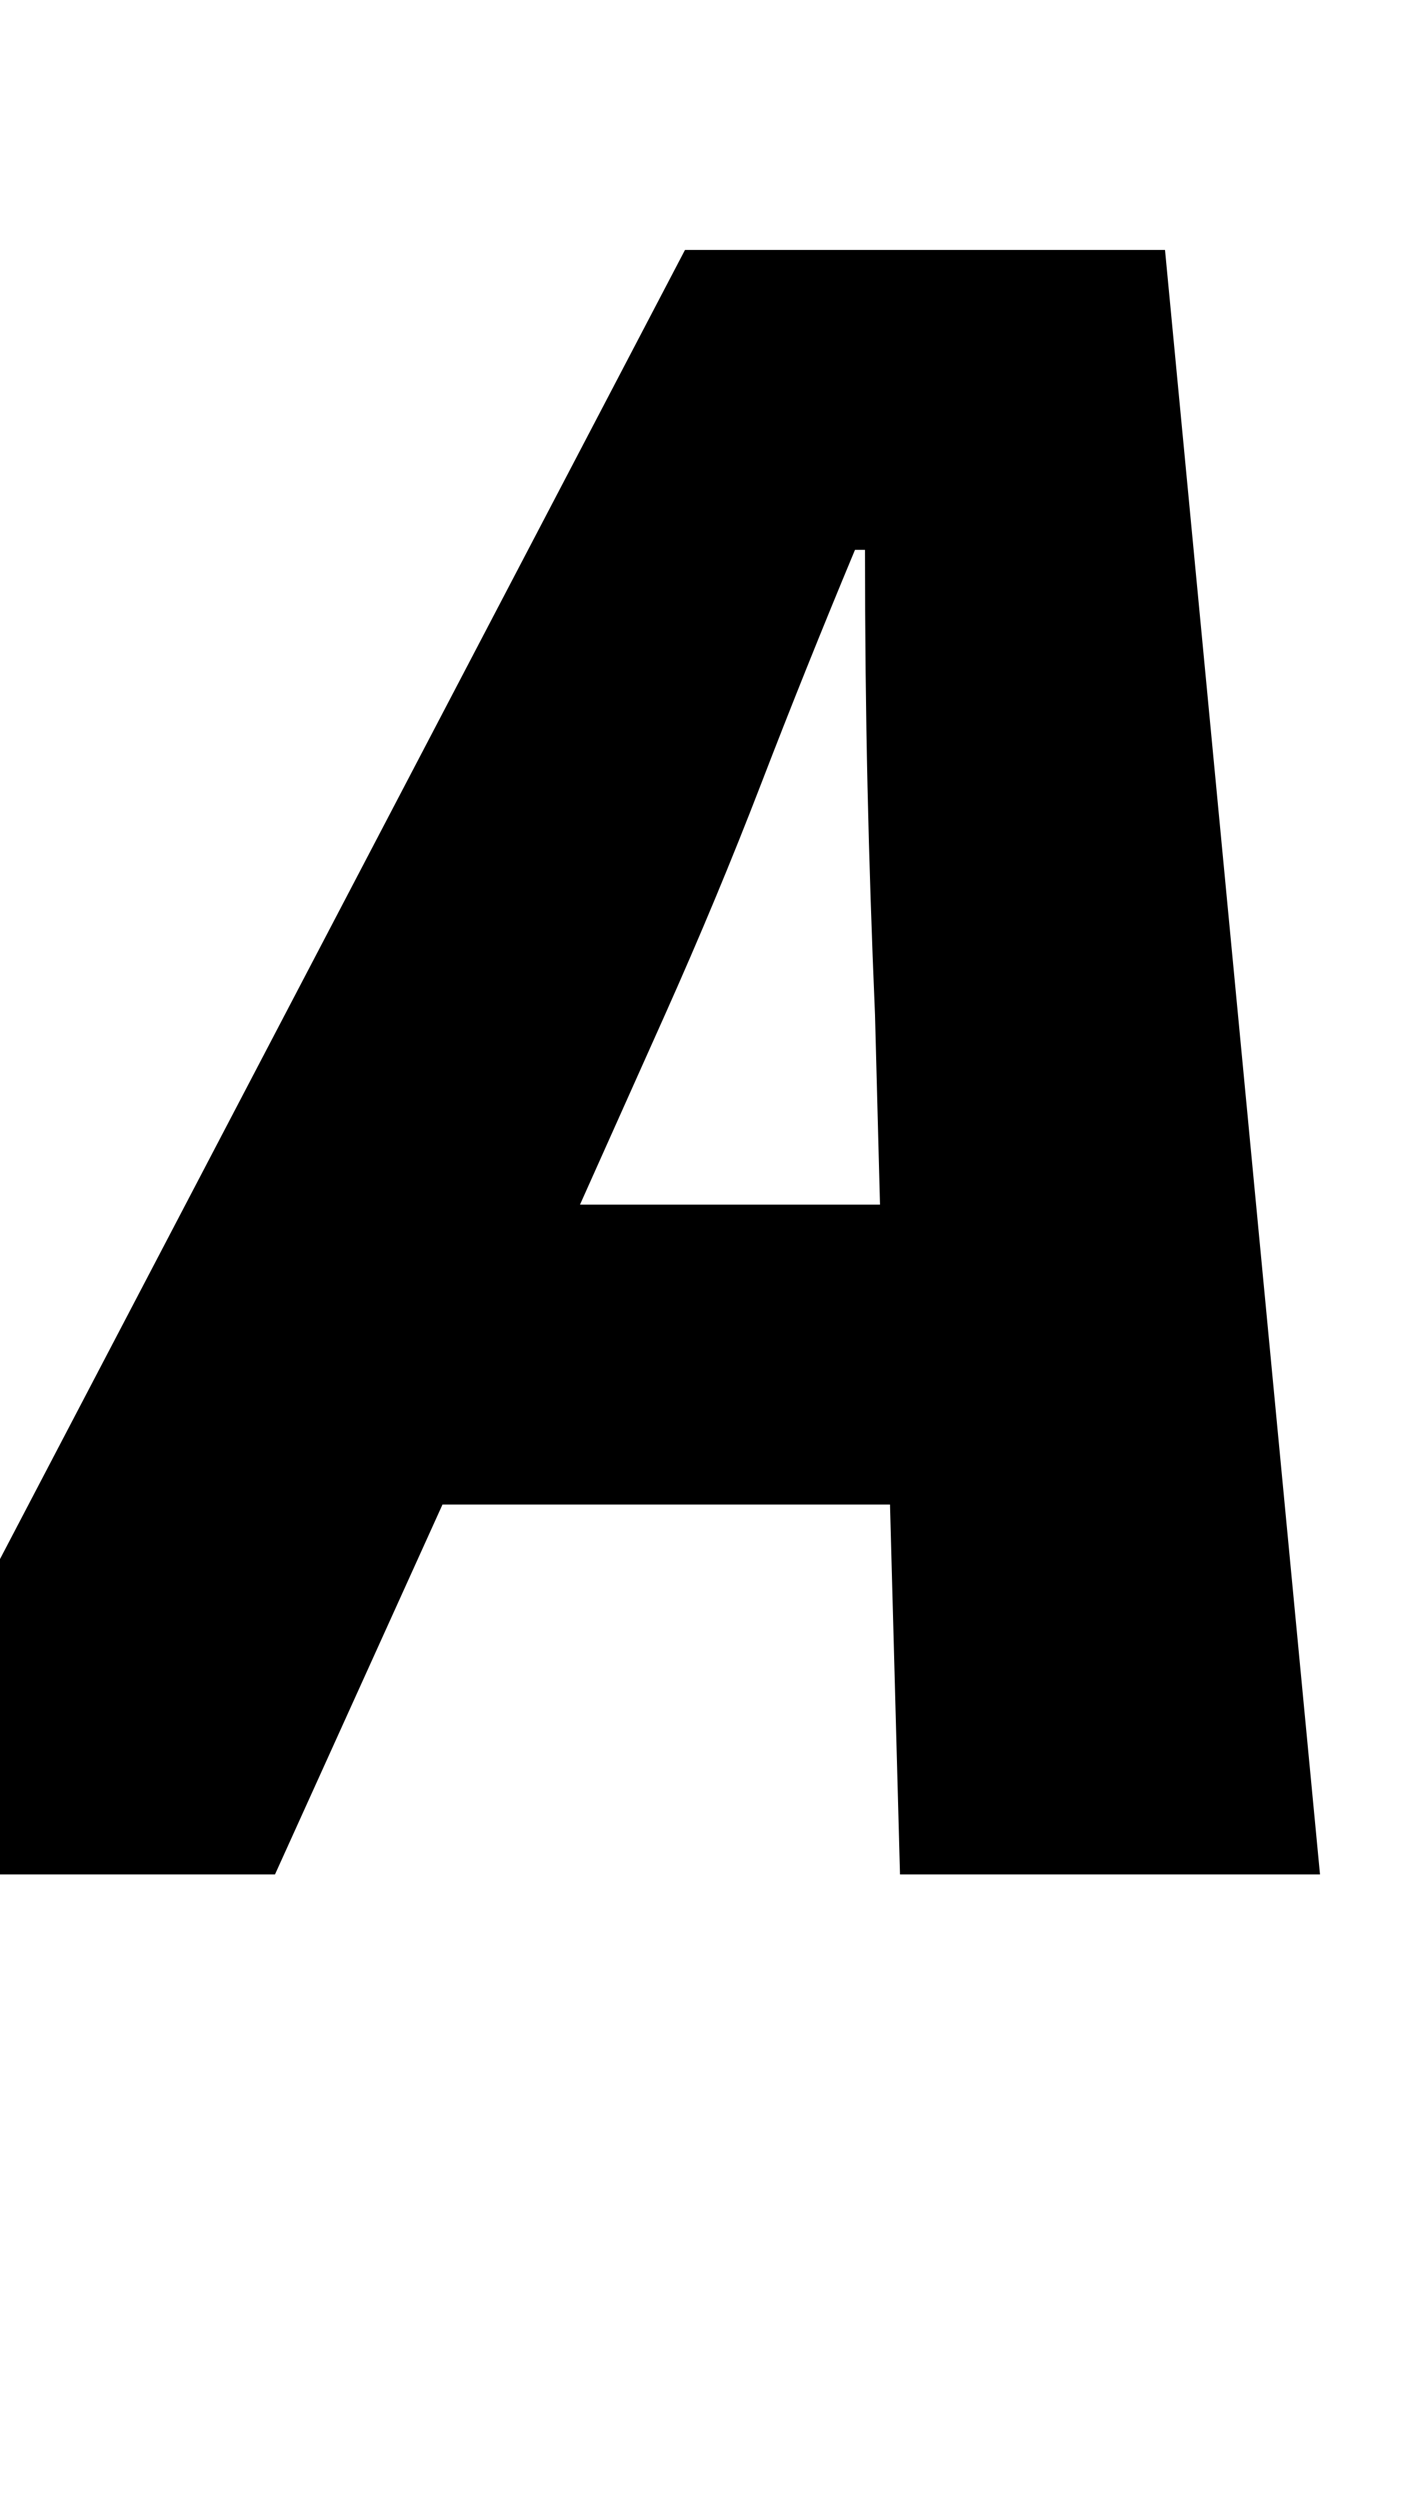<svg xmlns="http://www.w3.org/2000/svg" viewBox="0 -750 562 1000">
    <g transform="scale(1, -1)">
        <path d="M352 268 350 344Q348 391 347.0 435.5Q346 480 346 530H342Q322 482 304.5 436.5Q287 391 266 344L232 268ZM356 148H177L110 0H-66L274 650H466L528 0H360Z"/>
    </g>
</svg>
